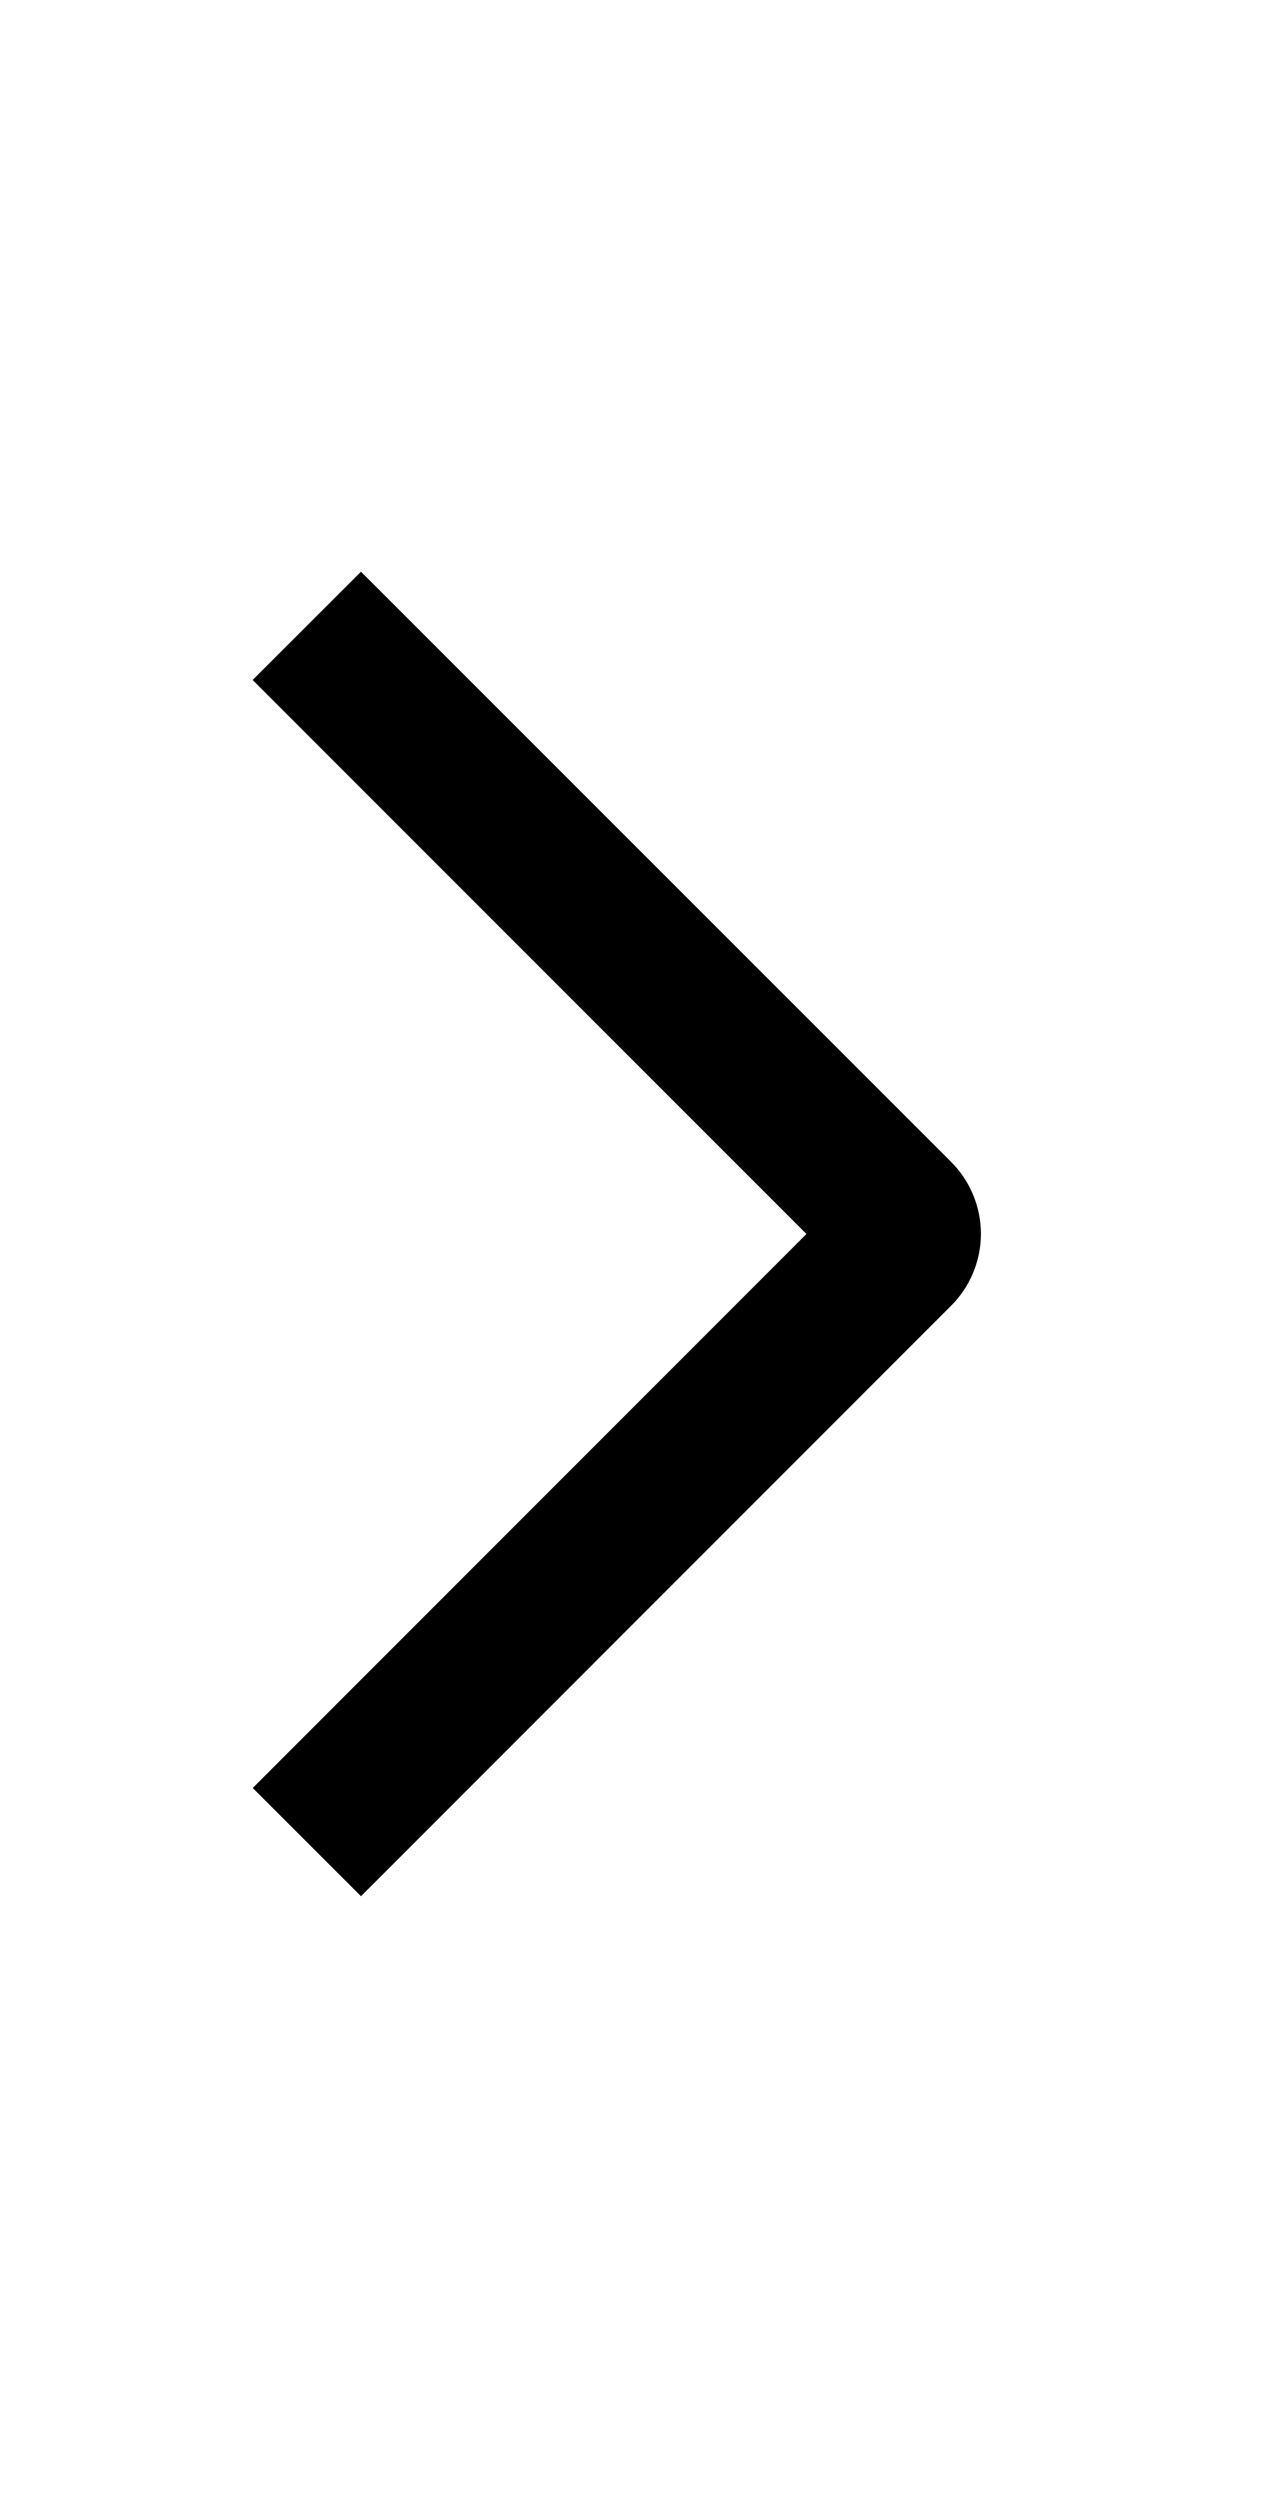 <svg width="26" height="51" viewBox="0 0 26 51" fill="none" xmlns="http://www.w3.org/2000/svg">
    <path d="M5.156 13.872L7.367 11.663L19.406 23.699C19.6 23.892 19.754 24.121 19.859 24.373C19.964 24.626 20.019 24.897 20.019 25.171C20.019 25.444 19.964 25.715 19.859 25.968C19.754 26.22 19.6 26.45 19.406 26.642L7.367 38.684L5.158 36.476L16.458 25.174L5.156 13.872Z" fill="currentColor" />
</svg> 